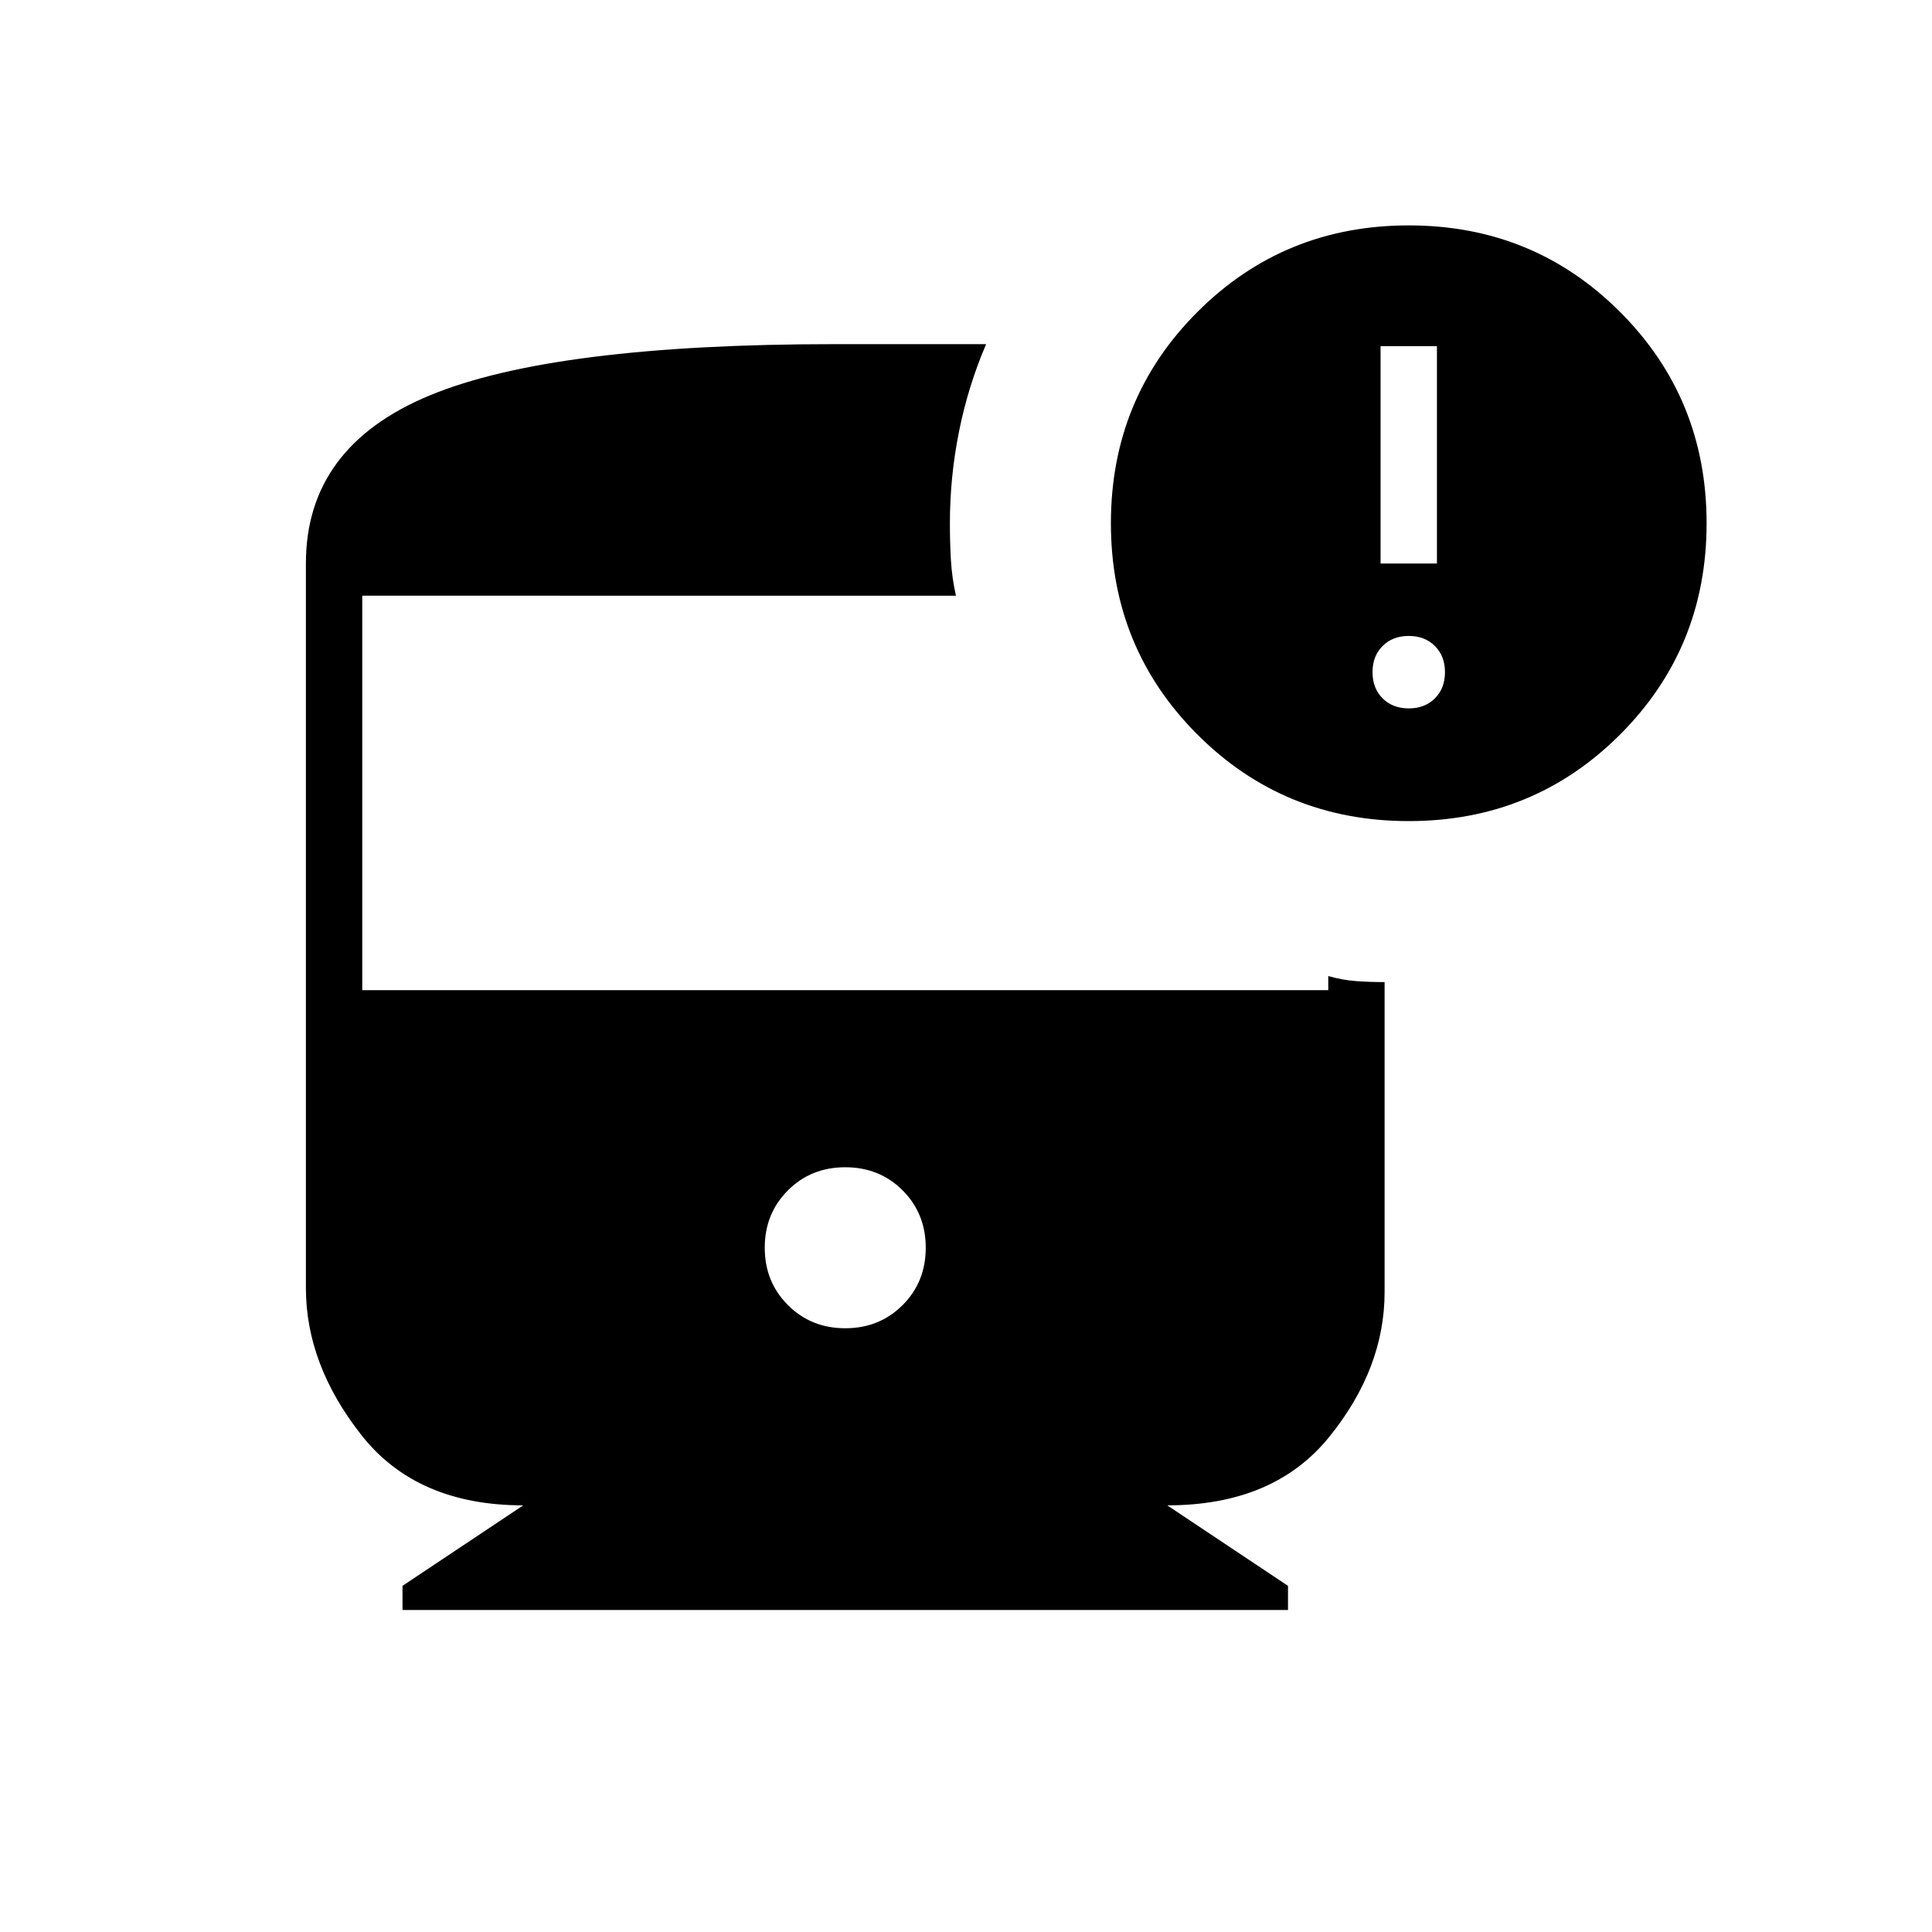 <svg xmlns="http://www.w3.org/2000/svg" height="24" width="24"><path d="M17.5 10.2q-1.55 0-2.625-1.075T13.8 6.5q0-1.55 1.075-2.625T17.5 2.8q1.55 0 2.625 1.075T21.2 6.5q0 1.55-1.075 2.625T17.5 10.2ZM17.15 7h.7V4.3h-.7Zm.35 1.8q.2 0 .325-.125t.125-.325q0-.2-.125-.325T17.5 7.9q-.2 0-.325.125t-.125.325q0 .2.125.325t.325.125Zm-7 7.7q.425 0 .713-.288.287-.287.287-.712t-.287-.713q-.288-.287-.713-.287t-.712.287q-.288.288-.288.713t.288.712q.287.288.712.288ZM5 20v-.3l1.5-1q-1.325 0-2.012-.875Q3.8 16.95 3.8 16V7q0-1.45 1.538-2.088 1.537-.637 5.037-.637h1.875q-.225.525-.337 1.087-.113.563-.113 1.138 0 .225.012.45.013.225.063.45H4.5v4.9h12v-.175q.175.05.35.063.175.012.35.012v3.85q0 .95-.688 1.8-.687.85-2.012.85l1.5 1v.3Z"/></svg>